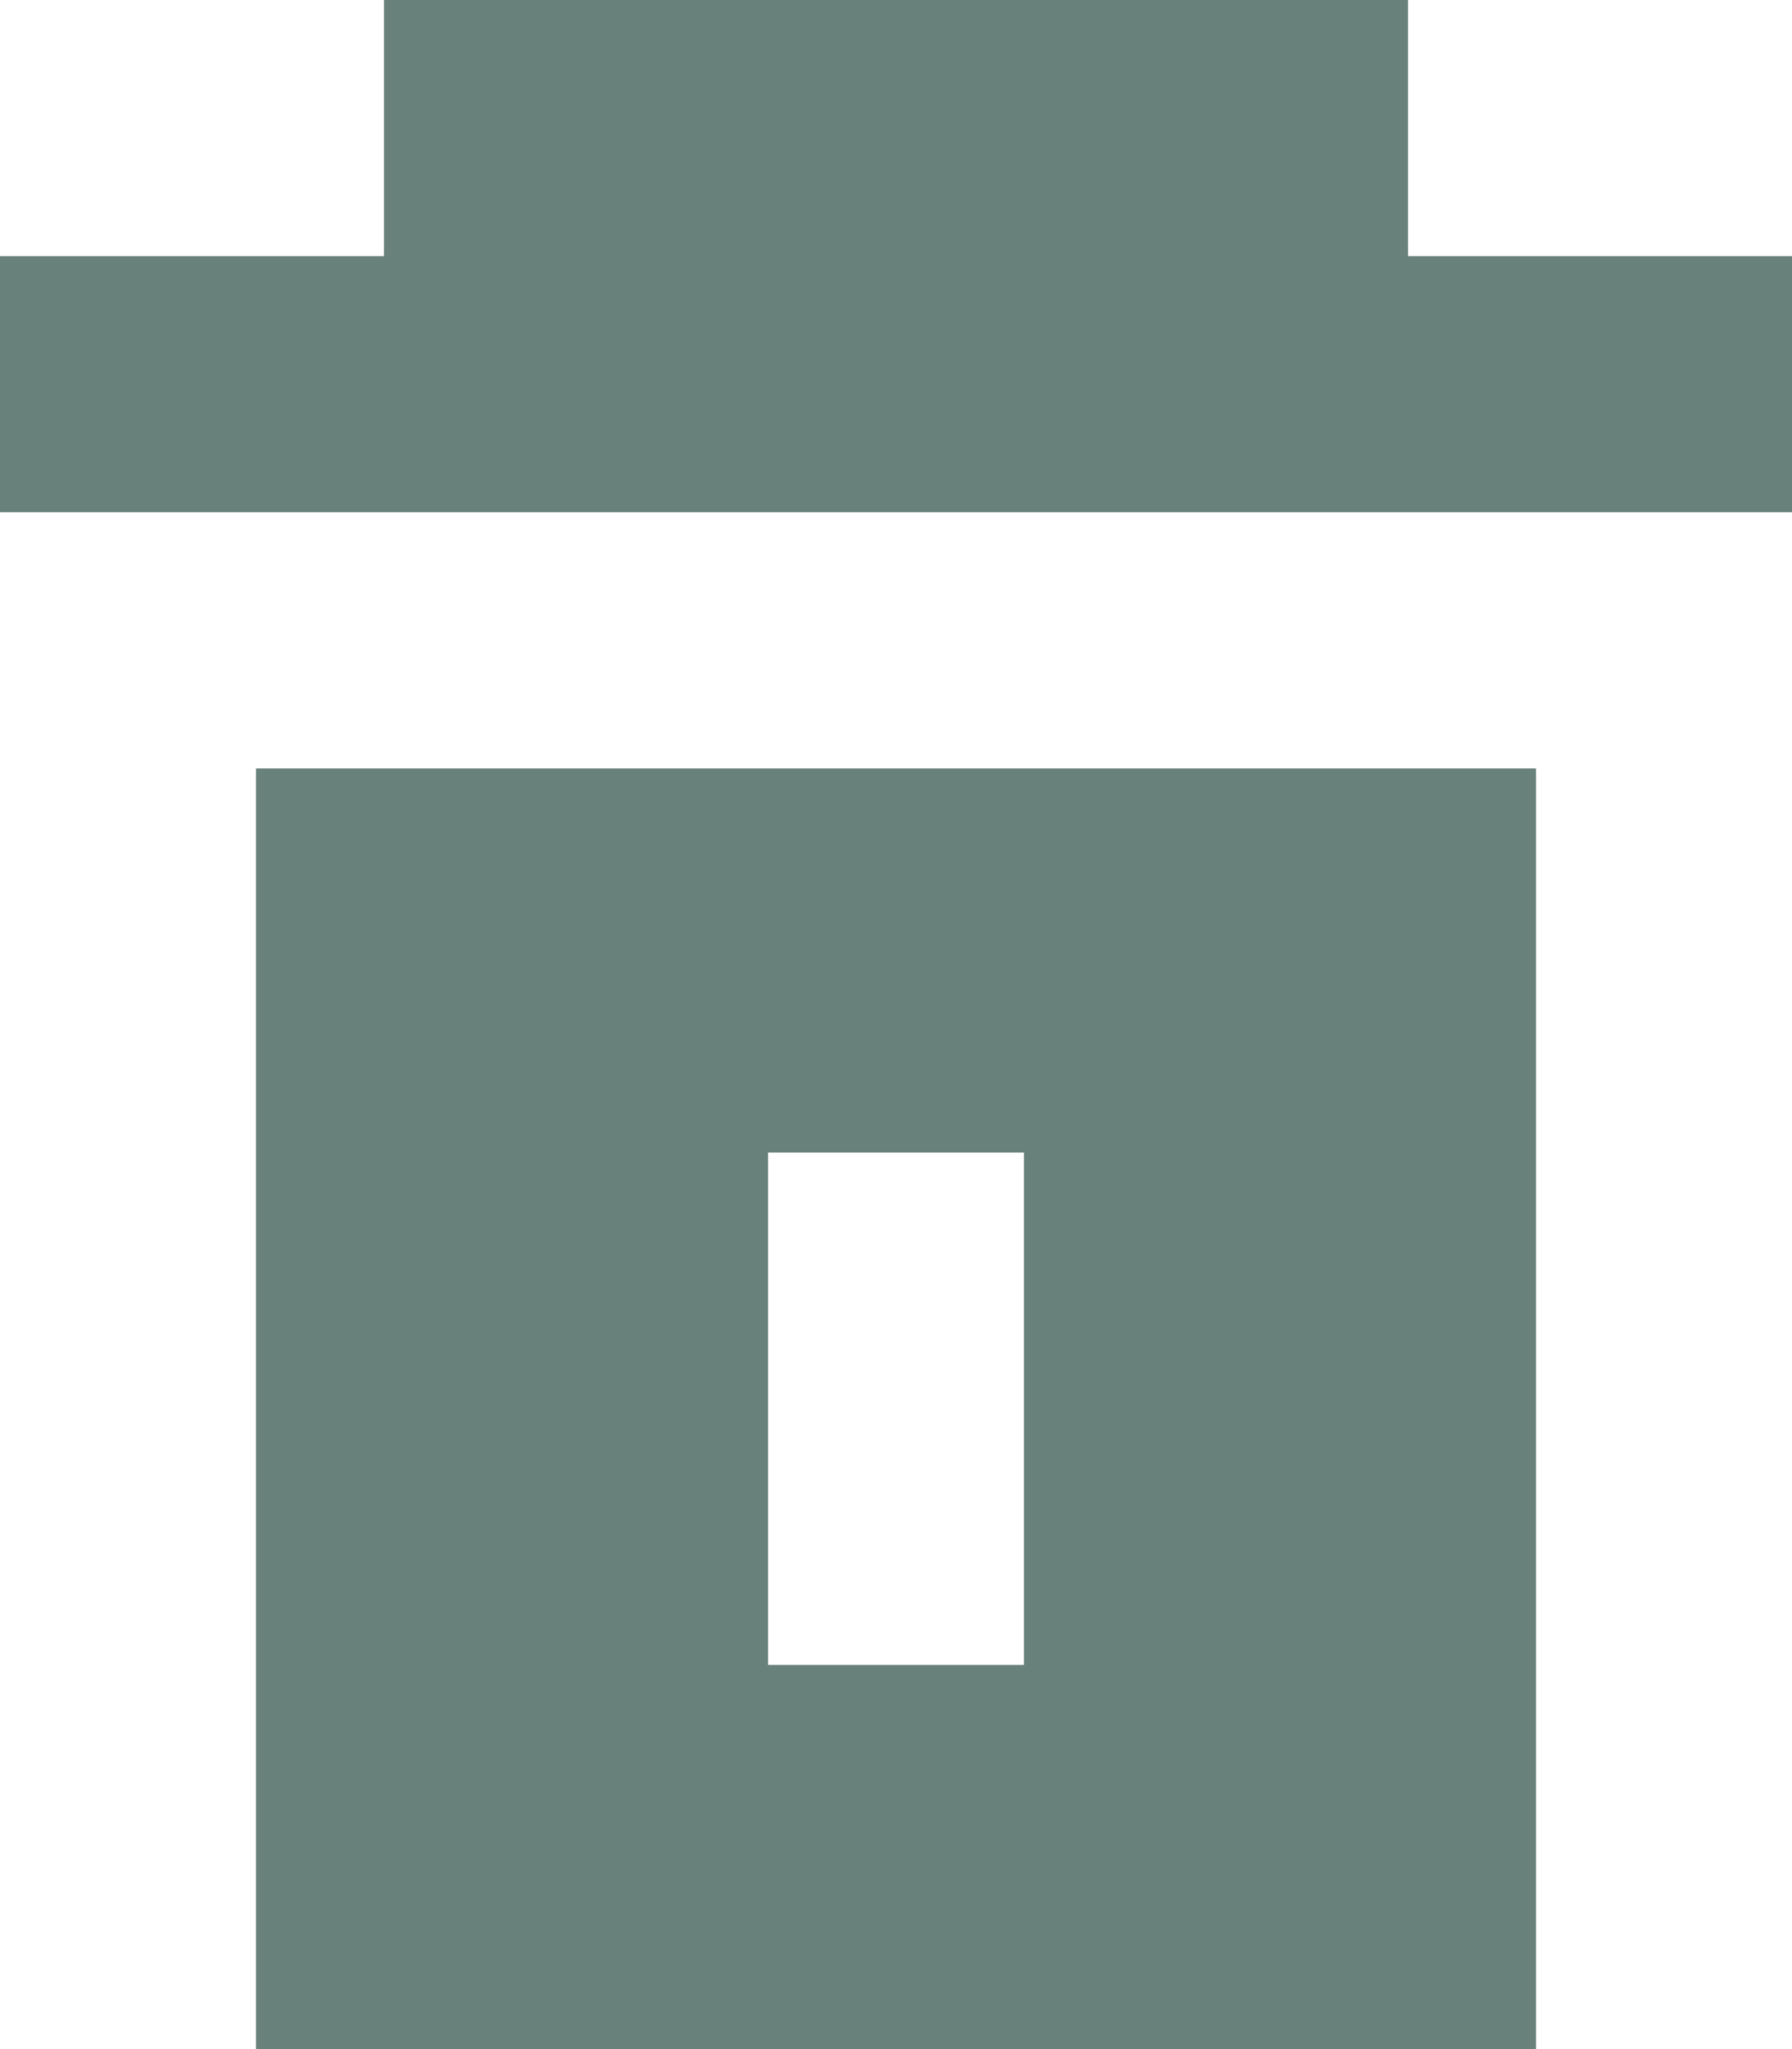 <svg width="14" height="16" viewBox="0 0 14 16" fill="none" xmlns="http://www.w3.org/2000/svg">
<g opacity="0.6">
<path d="M0 2H3V0H11V2H14V4H0V2Z" fill="#032D23"/>
<path fill-rule="evenodd" clip-rule="evenodd" d="M12 6H2V16H12V6ZM8 9H6V13H8V9Z" fill="#032D23"/>
</g>
</svg>
